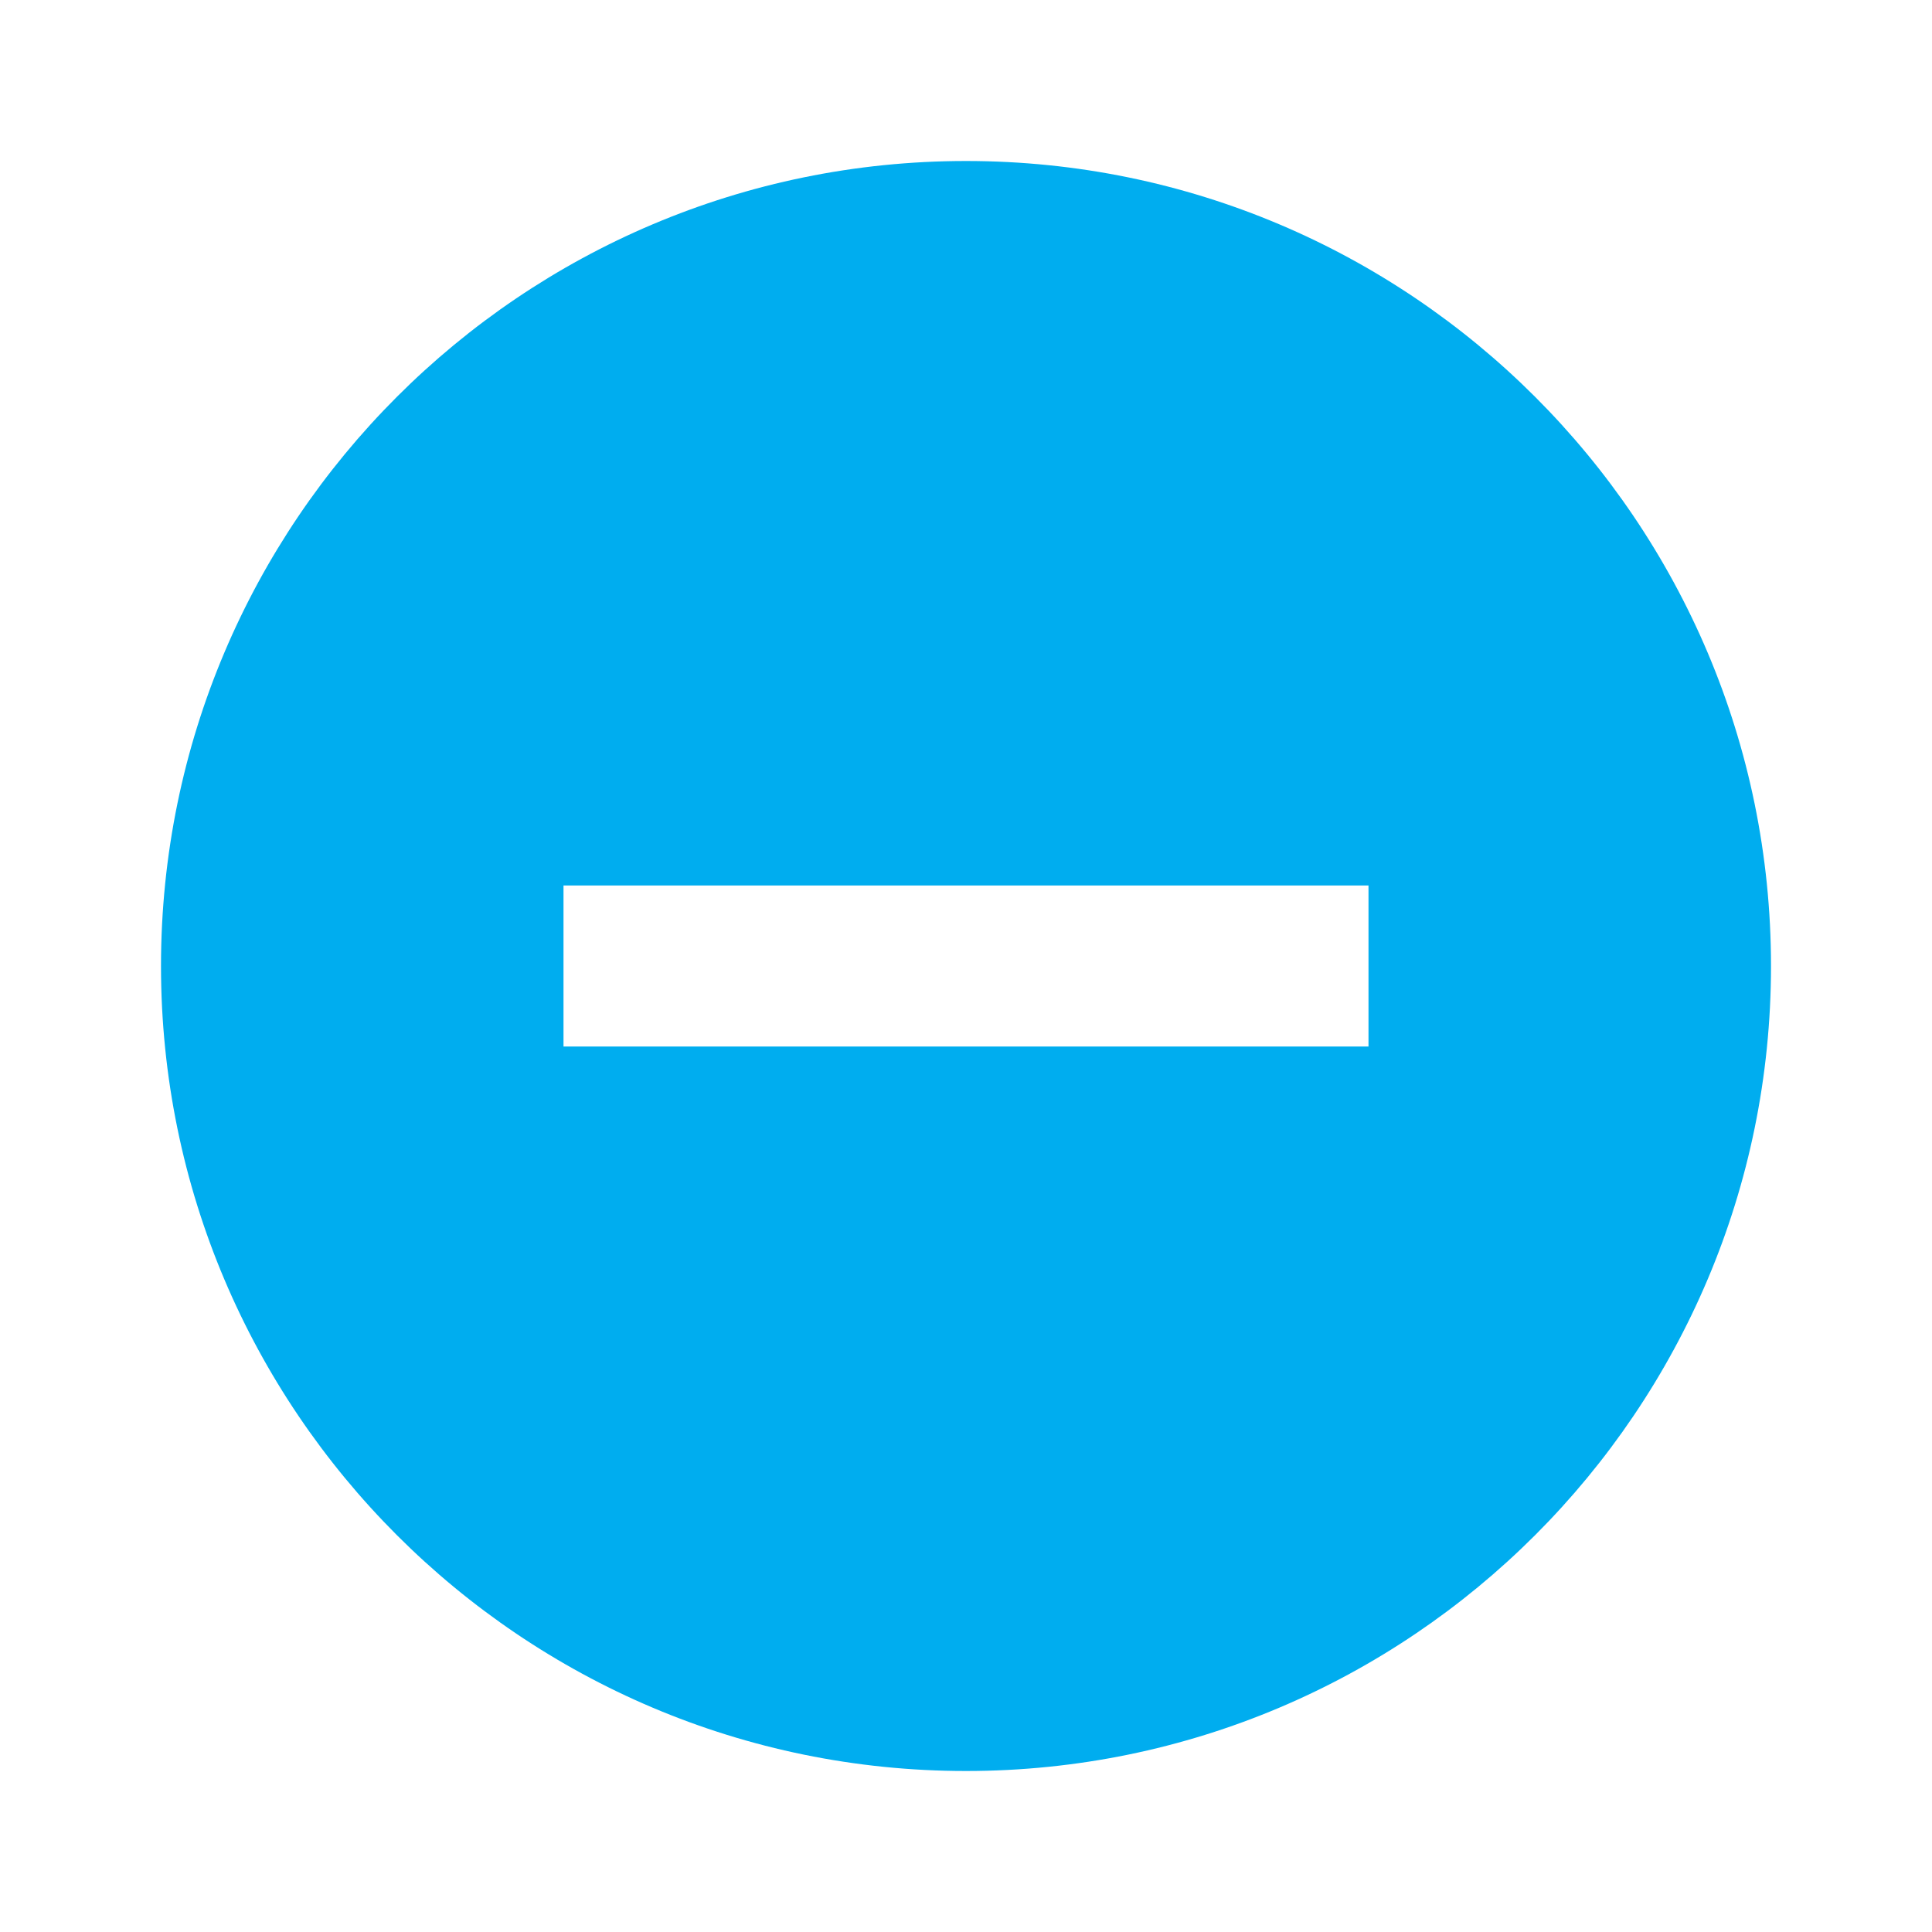 <svg width="24" height="24" viewBox="0 0 24 24" version="1.1" xmlns="http://www.w3.org/2000/svg" xmlns:xlink="http://www.w3.org/1999/xlink">
<title>remove_circle</title>
<desc>Created using Figma</desc>
<g id="Canvas" transform="translate(-14059 -2708)">
<g id="Icons/Blue/remove_circle">
<g id="Icons/Dark/remove_circle">
<g id="Shape">
<use xlink:href="#path0_fill" transform="translate(14061 2710)" fill="#00ADEF"/>
</g>
</g>
</g>
</g>
<defs>
<path id="path0_fill" fill-rule="evenodd" d="M 10 0C 4.48 0 0 4.48 0 10C 0 15.52 4.48 20 10 20C 15.52 20 20 15.52 20 10C 20 4.48 15.52 0 10 0ZM 15 11L 5 11L 5 9L 15 9L 15 11Z"/>
</defs>
</svg>

